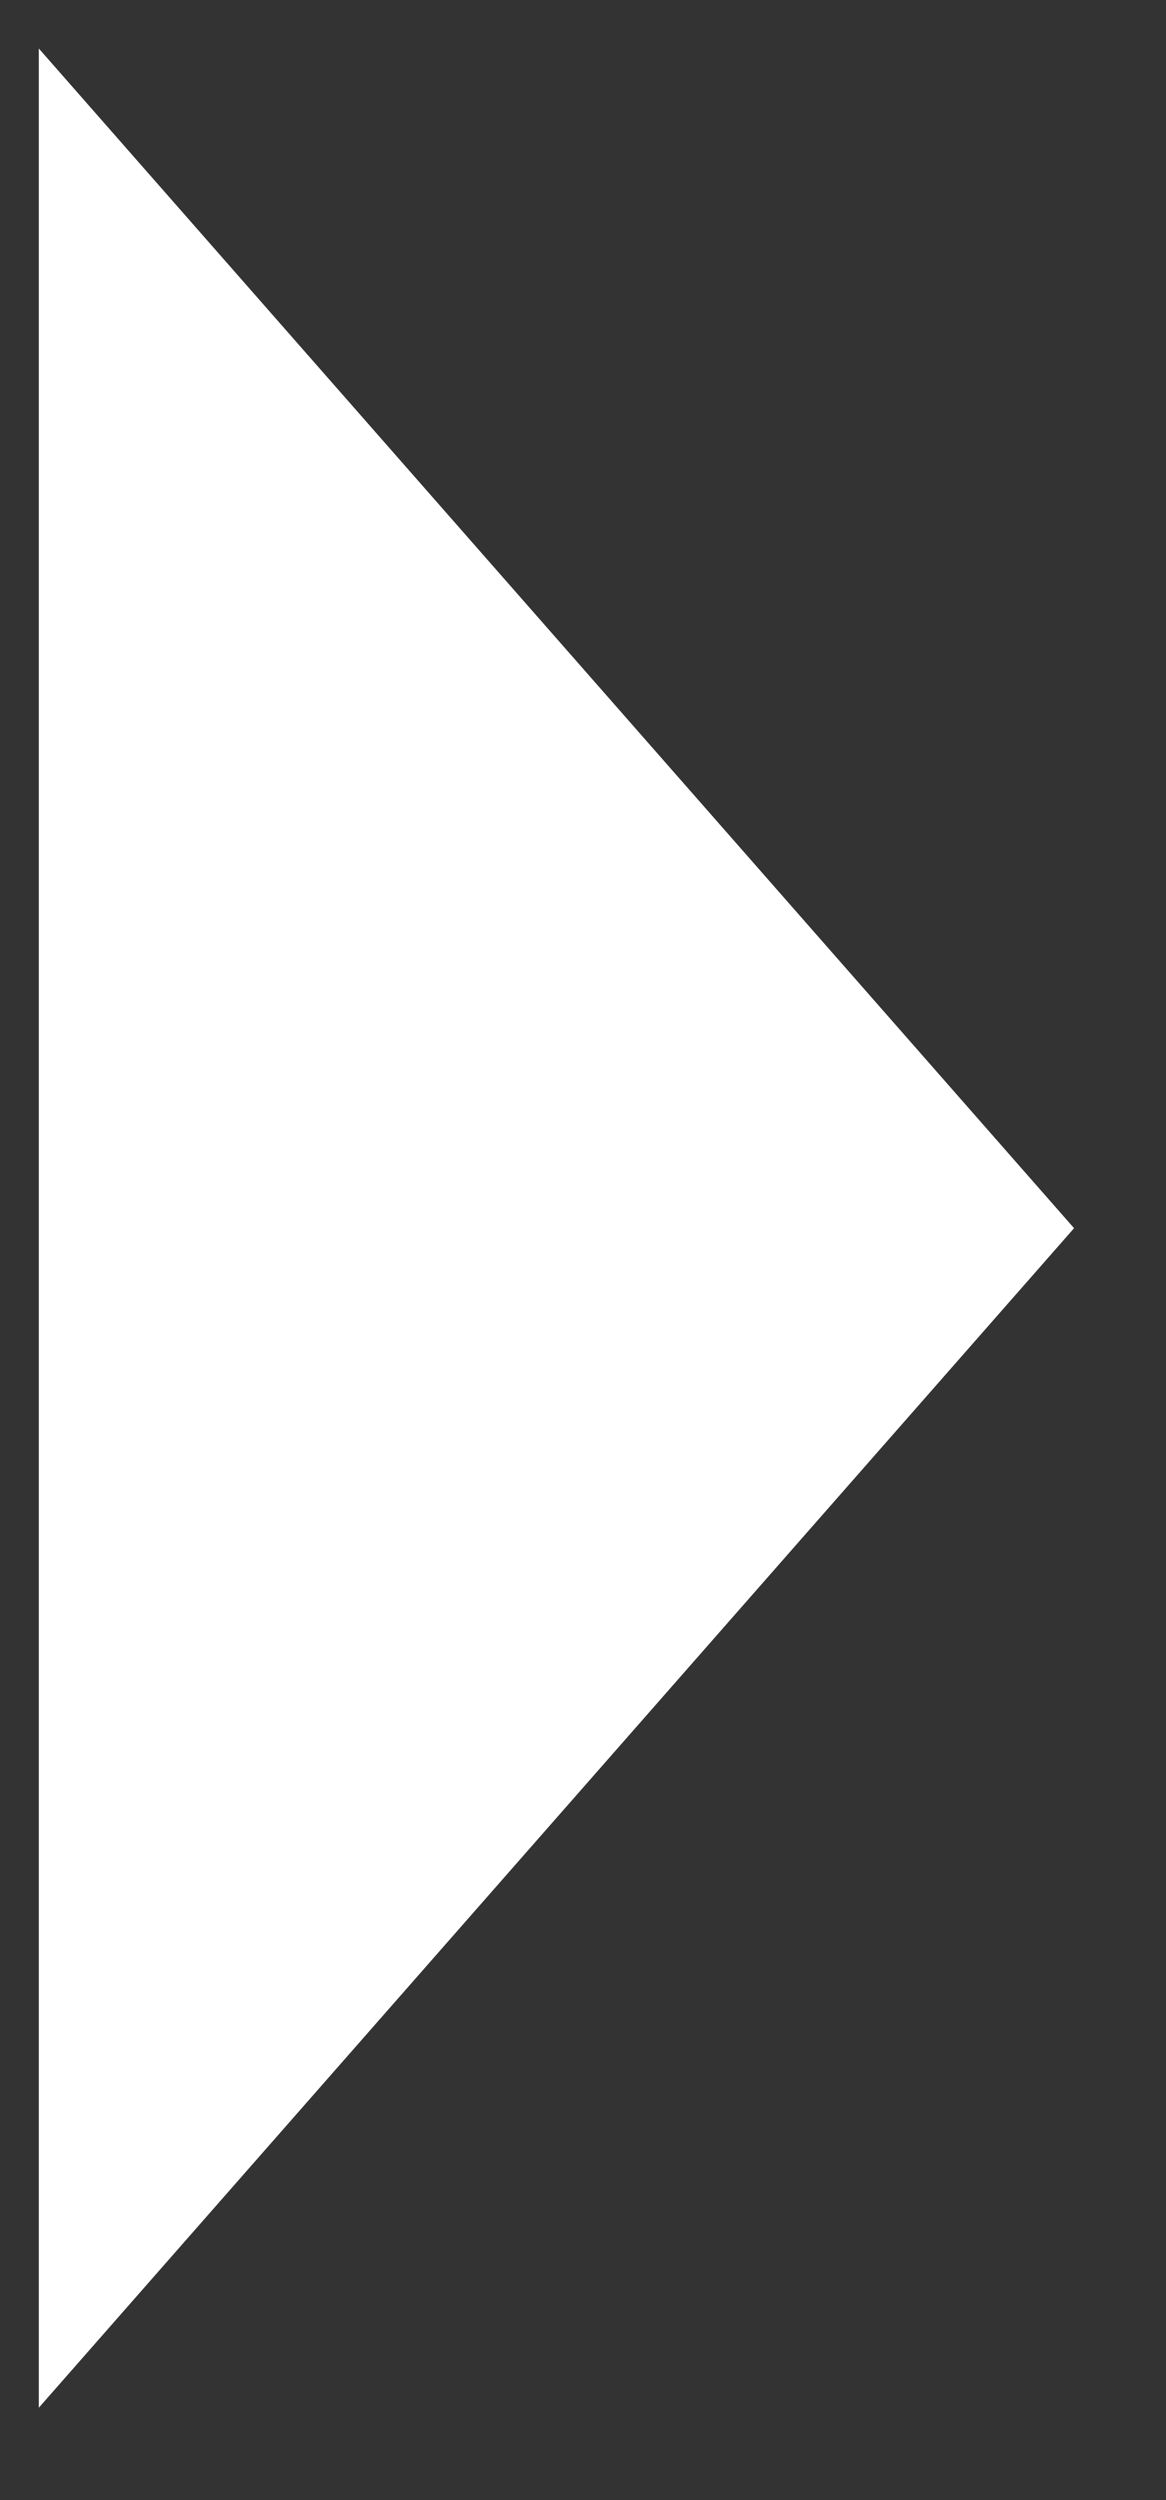 <svg width="7" height="15" viewBox="0 0 7 15" fill="none" xmlns="http://www.w3.org/2000/svg">
<rect x="0" y="0" width="7" height="15" fill="#333333" stroke="none"/>
<path d="M0.233 14.446L6.448 7.369L0.233 0.291V14.446Z" fill="white"/>
</svg>
